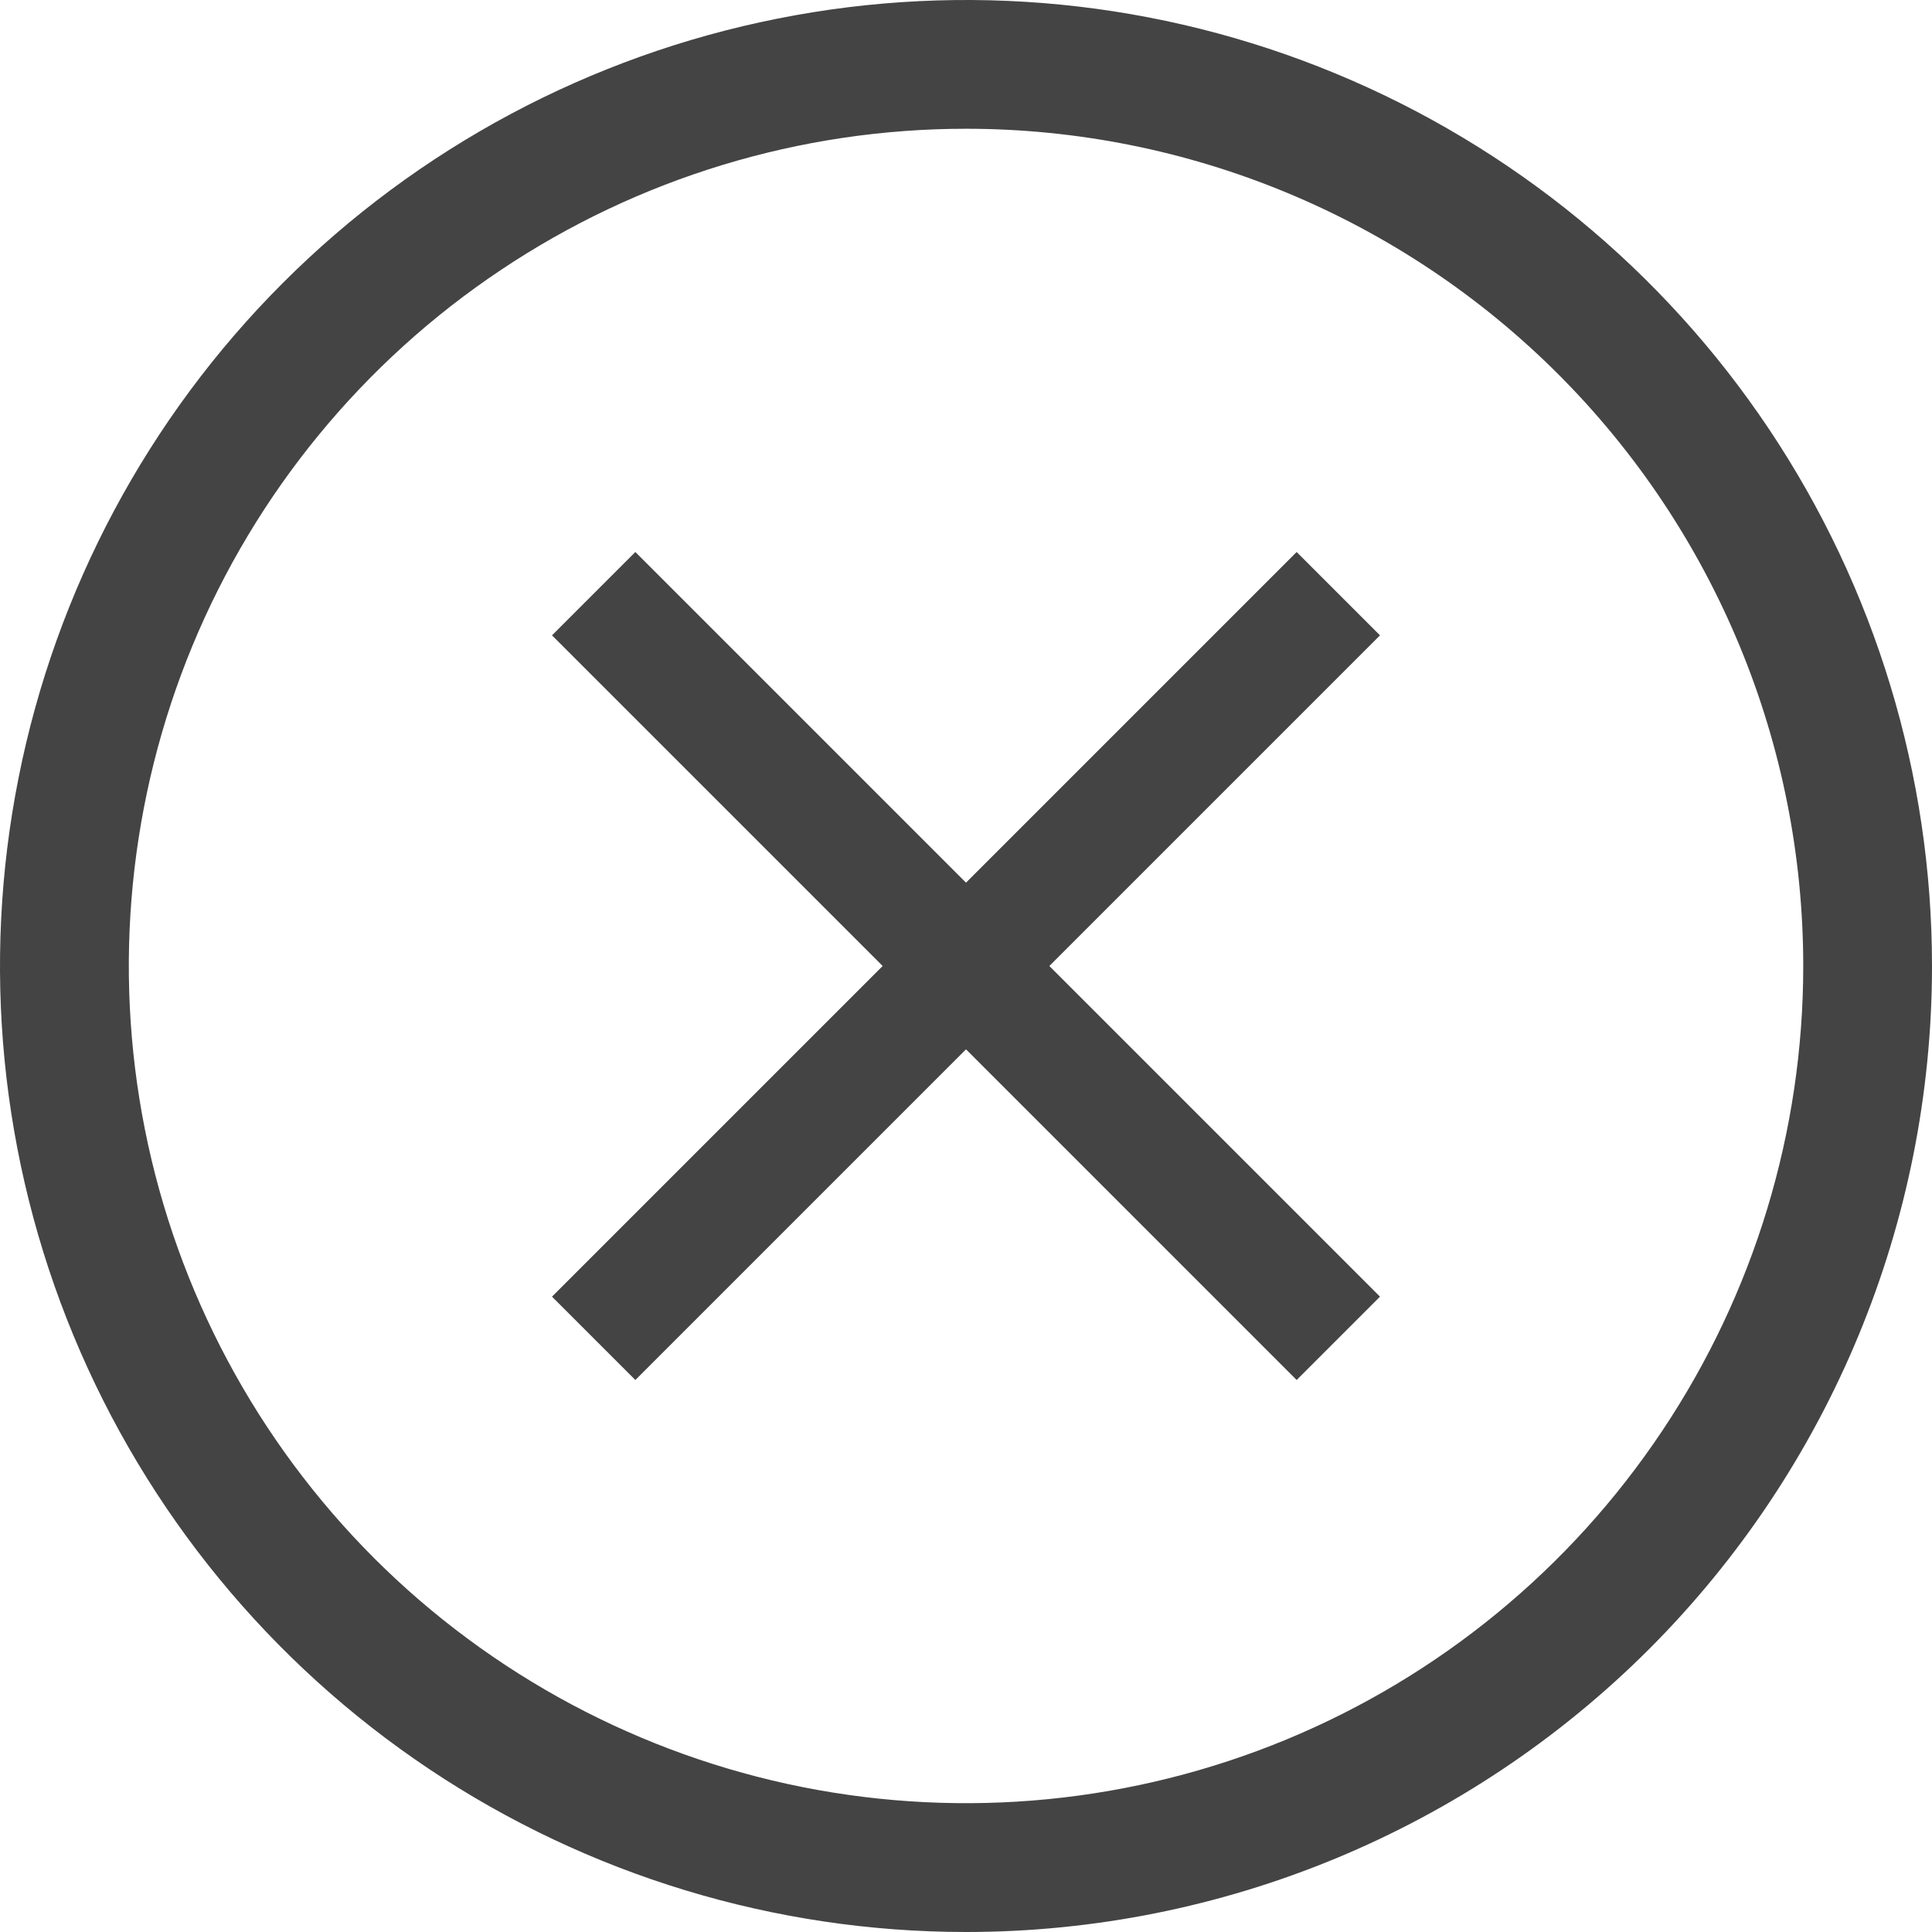<svg width="14" height="14" viewBox="0 0 14 14" fill="none" xmlns="http://www.w3.org/2000/svg">
<path d="M7 14C5.616 14 4.262 13.589 3.111 12.82C1.96 12.051 1.063 10.958 0.533 9.679C0.003 8.4 -0.136 6.992 0.135 5.634C0.405 4.277 1.071 3.029 2.05 2.05C3.029 1.071 4.277 0.405 5.634 0.135C6.992 -0.136 8.4 0.003 9.679 0.533C10.958 1.063 12.051 1.96 12.82 3.111C13.589 4.262 14 5.616 14 7C14 8.857 13.262 10.637 11.95 11.95C10.637 13.262 8.857 14 7 14ZM7 0.933C5.8 0.933 4.627 1.289 3.63 1.956C2.632 2.622 1.854 3.57 1.395 4.678C0.936 5.787 0.816 7.007 1.05 8.184C1.284 9.36 1.862 10.441 2.71 11.29C3.559 12.138 4.64 12.716 5.816 12.95C6.993 13.184 8.213 13.064 9.322 12.605C10.43 12.146 11.378 11.368 12.044 10.37C12.711 9.373 13.067 8.2 13.067 7C13.067 5.391 12.428 3.848 11.29 2.71C10.152 1.573 8.609 0.933 7 0.933Z" fill="#444444"/>
<path d="M4 4.604L4.604 4L7 6.396L9.396 4L10 4.604L7.604 7L10 9.396L9.396 10L7 7.604L4.604 10L4 9.396L6.396 7L4 4.604Z" fill="#444444"/>
</svg>

